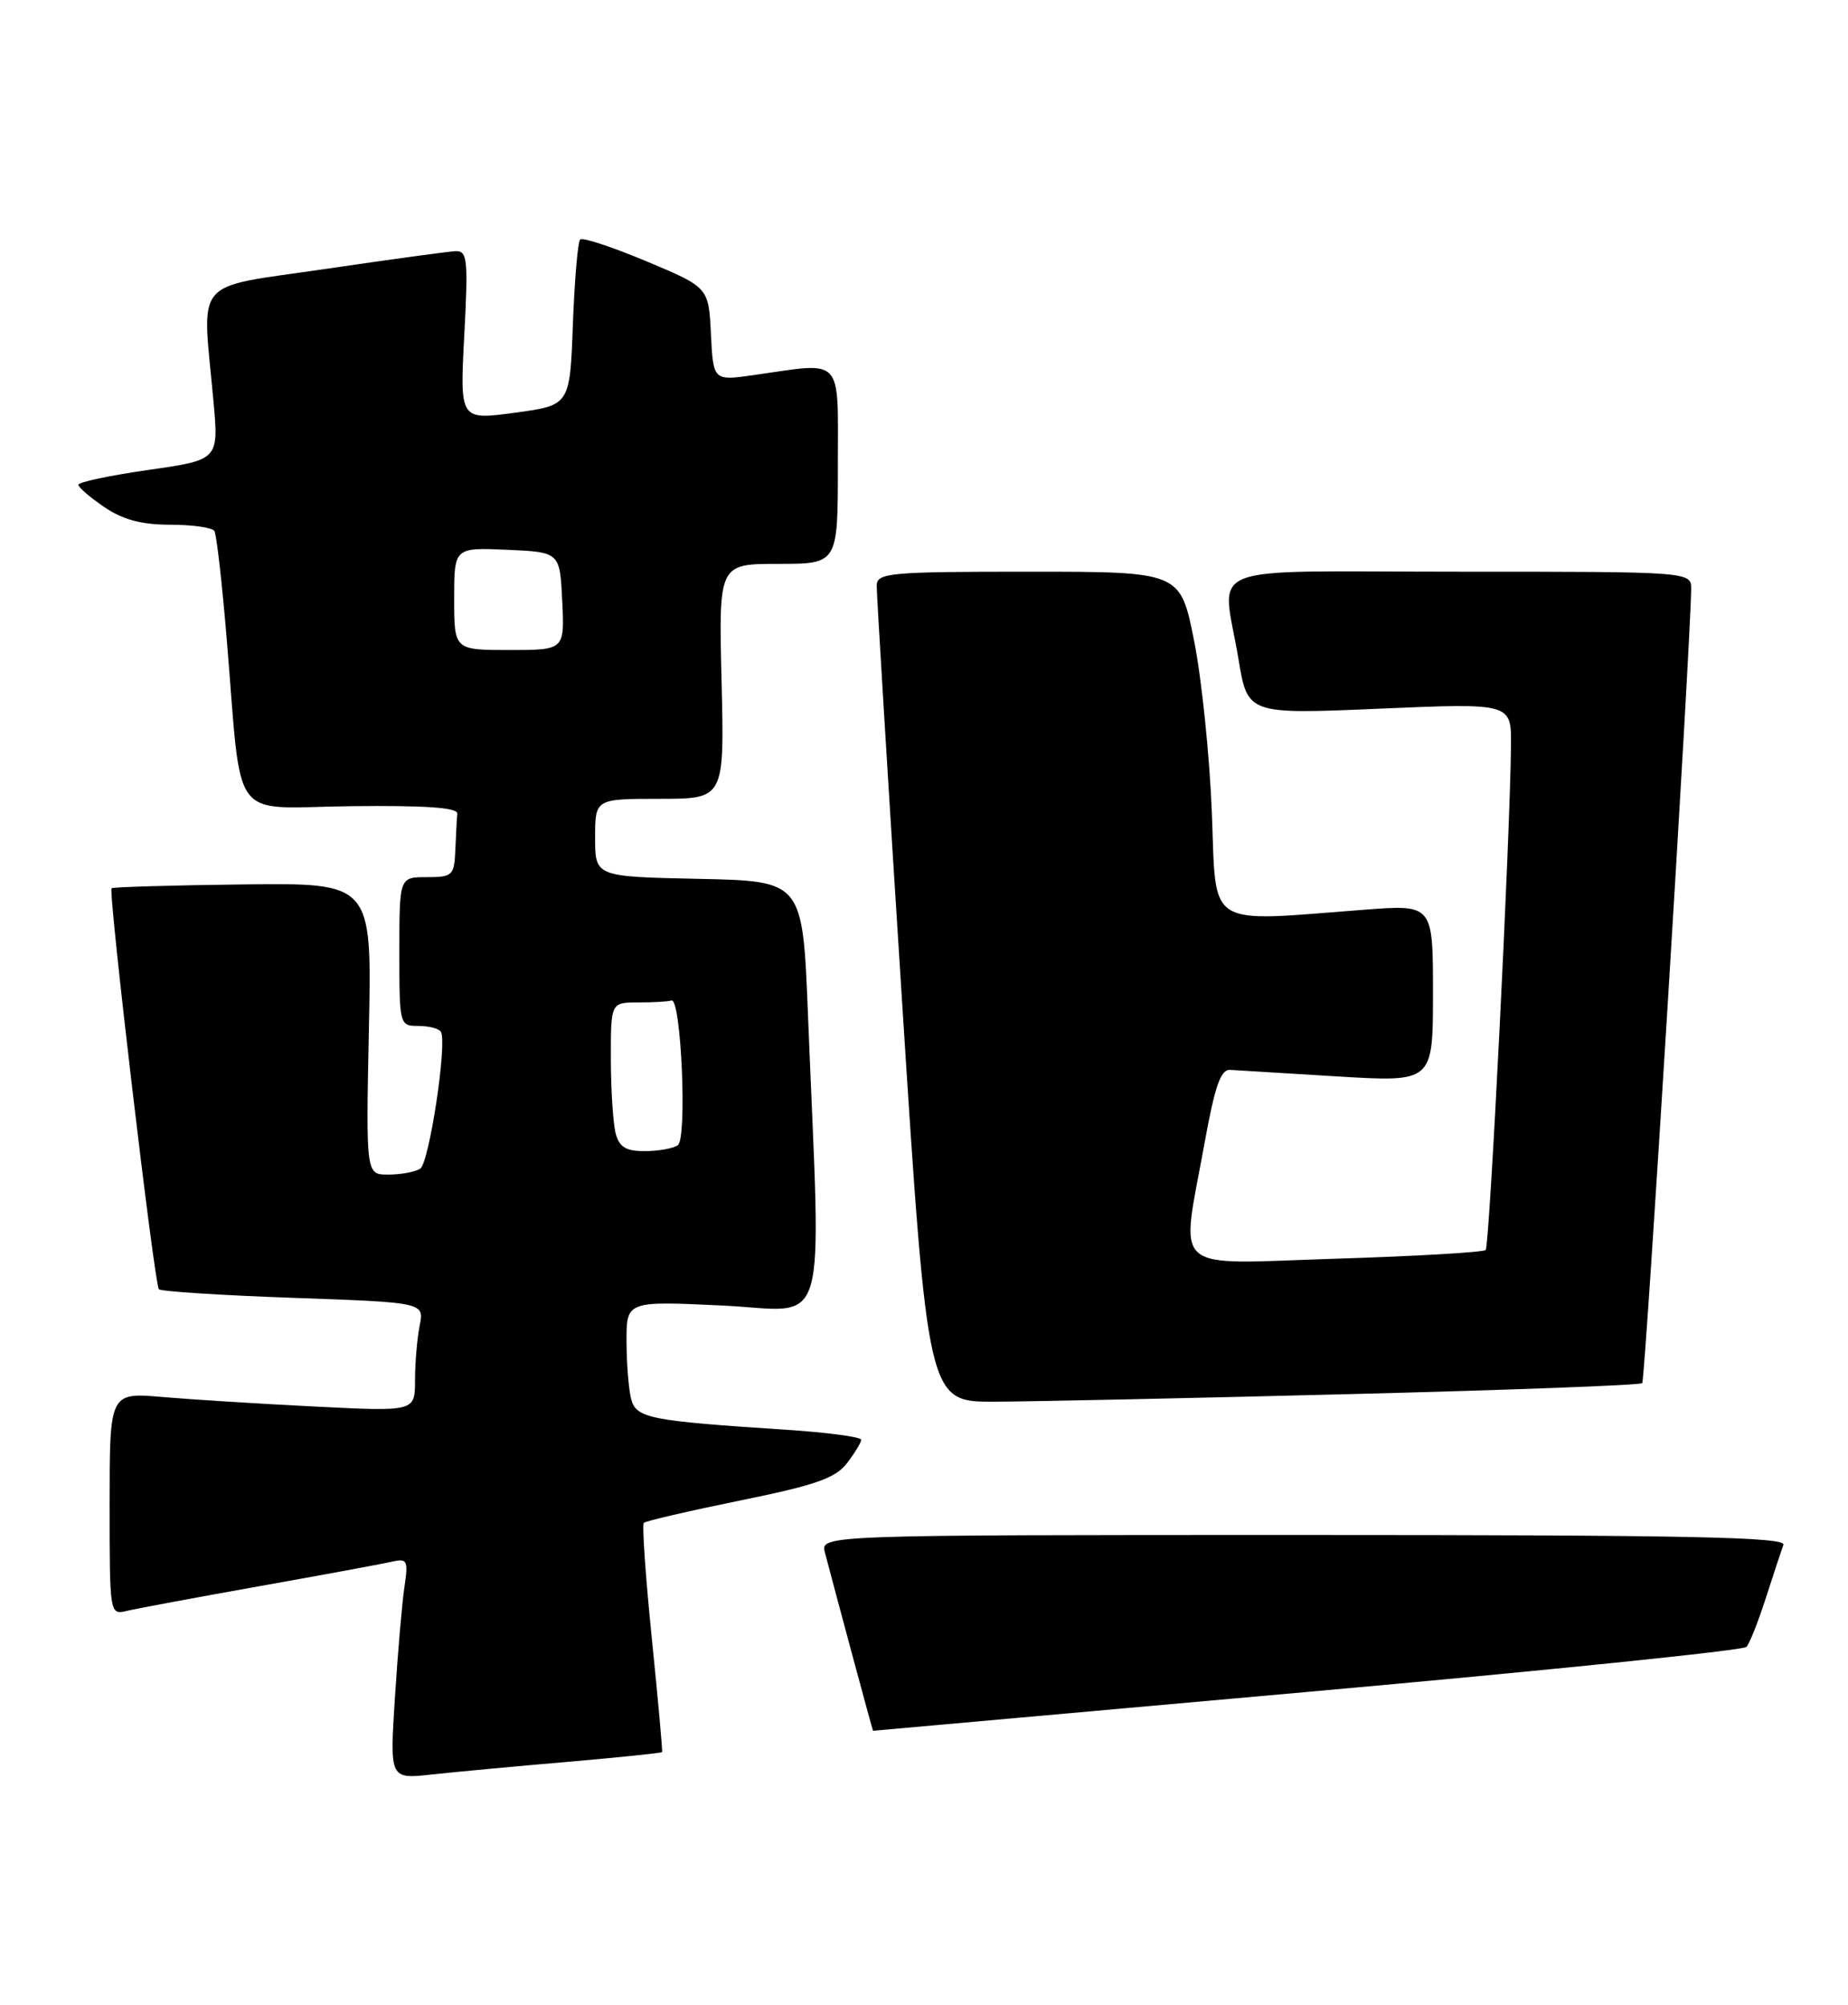 <?xml version="1.0" encoding="UTF-8" standalone="no"?>
<!DOCTYPE svg PUBLIC "-//W3C//DTD SVG 1.1//EN" "http://www.w3.org/Graphics/SVG/1.1/DTD/svg11.dtd" >
<svg xmlns="http://www.w3.org/2000/svg" xmlns:xlink="http://www.w3.org/1999/xlink" version="1.1" viewBox="0 0 236 256">
 <g >
 <path fill="currentColor"
d=" M 72.45 224.97 C 79.02 224.40 84.47 223.84 84.55 223.72 C 84.63 223.60 84.04 217.06 83.24 209.19 C 82.44 201.32 81.98 194.68 82.22 194.45 C 82.46 194.21 87.99 192.93 94.50 191.60 C 104.10 189.65 106.68 188.75 108.15 186.85 C 109.14 185.56 109.97 184.20 109.98 183.84 C 109.99 183.48 105.61 182.90 100.25 182.55 C 83.02 181.43 81.26 181.09 80.61 178.67 C 80.29 177.48 80.02 174.17 80.01 171.31 C 80.00 166.12 80.00 166.12 92.25 166.70 C 106.07 167.36 104.86 171.49 103.18 129.50 C 102.50 112.50 102.50 112.50 89.25 112.22 C 76.00 111.94 76.00 111.94 76.00 106.97 C 76.00 102.00 76.00 102.00 84.26 102.00 C 92.51 102.00 92.51 102.00 92.15 87.00 C 91.78 72.00 91.78 72.00 99.39 72.00 C 107.00 72.00 107.00 72.00 107.00 59.50 C 107.00 45.32 107.85 46.24 96.29 47.89 C 91.09 48.63 91.09 48.63 90.79 42.67 C 90.50 36.70 90.50 36.70 82.57 33.37 C 78.20 31.54 74.39 30.28 74.09 30.58 C 73.79 30.88 73.37 35.76 73.16 41.43 C 72.78 51.75 72.78 51.75 65.75 52.70 C 58.72 53.65 58.72 53.65 59.29 42.83 C 59.80 33.11 59.69 32.01 58.18 32.07 C 57.26 32.11 49.75 33.14 41.50 34.35 C 24.41 36.86 25.80 35.23 27.25 51.11 C 27.95 58.72 27.95 58.72 18.98 60.00 C 14.04 60.71 10.00 61.56 10.01 61.90 C 10.01 62.23 11.50 63.51 13.32 64.75 C 15.69 66.36 18.08 67.00 21.75 67.00 C 24.57 67.00 27.10 67.36 27.38 67.80 C 27.65 68.24 28.36 74.43 28.95 81.55 C 30.96 105.62 29.10 103.12 44.82 102.94 C 54.30 102.83 58.47 103.12 58.40 103.89 C 58.34 104.50 58.23 106.58 58.15 108.50 C 58.01 111.80 57.80 112.00 54.50 112.00 C 51.00 112.00 51.00 112.00 51.00 121.50 C 51.00 130.91 51.02 131.00 53.44 131.00 C 54.78 131.00 56.07 131.34 56.31 131.75 C 57.13 133.19 54.81 148.50 53.66 149.23 C 53.02 149.64 51.20 149.98 49.61 149.98 C 46.73 150.00 46.73 150.00 47.11 131.37 C 47.50 112.73 47.50 112.73 31.02 112.93 C 21.95 113.04 14.41 113.26 14.25 113.42 C 13.80 113.87 19.72 164.05 20.29 164.62 C 20.57 164.90 28.31 165.40 37.49 165.72 C 54.19 166.31 54.19 166.31 53.59 169.28 C 53.27 170.91 53.00 174.05 53.00 176.25 C 53.00 180.24 53.00 180.24 40.25 179.60 C 33.24 179.25 24.46 178.70 20.75 178.38 C 14.00 177.80 14.00 177.80 14.00 192.01 C 14.00 206.22 14.00 206.22 16.25 205.68 C 17.49 205.39 25.02 203.98 33.00 202.56 C 40.98 201.14 48.56 199.74 49.85 199.45 C 52.05 198.95 52.16 199.14 51.64 202.71 C 51.33 204.79 50.79 211.15 50.43 216.84 C 49.77 227.17 49.77 227.17 55.14 226.58 C 58.09 226.26 65.88 225.53 72.45 224.97 Z  M 166.92 216.04 C 197.39 213.32 222.64 210.73 223.03 210.29 C 223.43 209.86 224.55 207.03 225.52 204.00 C 226.50 200.97 227.50 197.94 227.75 197.25 C 228.12 196.26 215.45 196.00 166.49 196.00 C 104.77 196.00 104.77 196.00 105.35 198.25 C 106.53 202.78 111.44 221.00 111.49 221.00 C 111.51 221.00 136.46 218.77 166.92 216.04 Z  M 172.38 178.01 C 192.66 177.50 209.47 176.87 209.72 176.61 C 210.11 176.23 215.89 82.44 215.97 75.25 C 216.00 73.00 216.00 73.00 186.50 73.00 C 152.61 73.00 156.09 71.63 158.16 84.16 C 159.33 91.21 159.33 91.21 176.16 90.49 C 193.00 89.77 193.00 89.77 192.96 95.14 C 192.87 106.49 190.23 159.10 189.73 159.61 C 189.44 159.90 180.83 160.40 170.60 160.72 C 149.10 161.40 150.77 162.87 153.82 146.00 C 155.15 138.65 155.89 136.53 157.11 136.61 C 157.97 136.67 164.15 137.05 170.84 137.45 C 183.00 138.18 183.00 138.18 183.00 126.83 C 183.00 115.49 183.00 115.49 174.25 116.16 C 153.78 117.72 155.35 118.72 154.76 103.75 C 154.47 96.46 153.45 86.56 152.48 81.75 C 150.73 73.00 150.73 73.00 131.36 73.00 C 113.60 73.00 112.00 73.15 111.96 74.75 C 111.94 75.71 113.39 99.56 115.19 127.75 C 118.47 179.00 118.47 179.00 126.99 178.98 C 131.67 178.96 152.10 178.53 172.38 178.01 Z  M 78.63 144.75 C 78.30 143.51 78.02 139.24 78.01 135.25 C 78.00 128.00 78.00 128.00 81.50 128.00 C 83.42 128.00 85.34 127.89 85.75 127.75 C 86.98 127.34 87.78 145.40 86.56 146.23 C 85.98 146.64 84.09 146.98 82.37 146.98 C 79.96 147.00 79.09 146.48 78.63 144.75 Z  M 58.00 76.45 C 58.00 69.91 58.00 69.91 64.75 70.20 C 71.50 70.50 71.50 70.50 71.80 76.75 C 72.10 83.00 72.10 83.00 65.05 83.00 C 58.00 83.00 58.00 83.00 58.00 76.45 Z "/>
</g>
</svg>